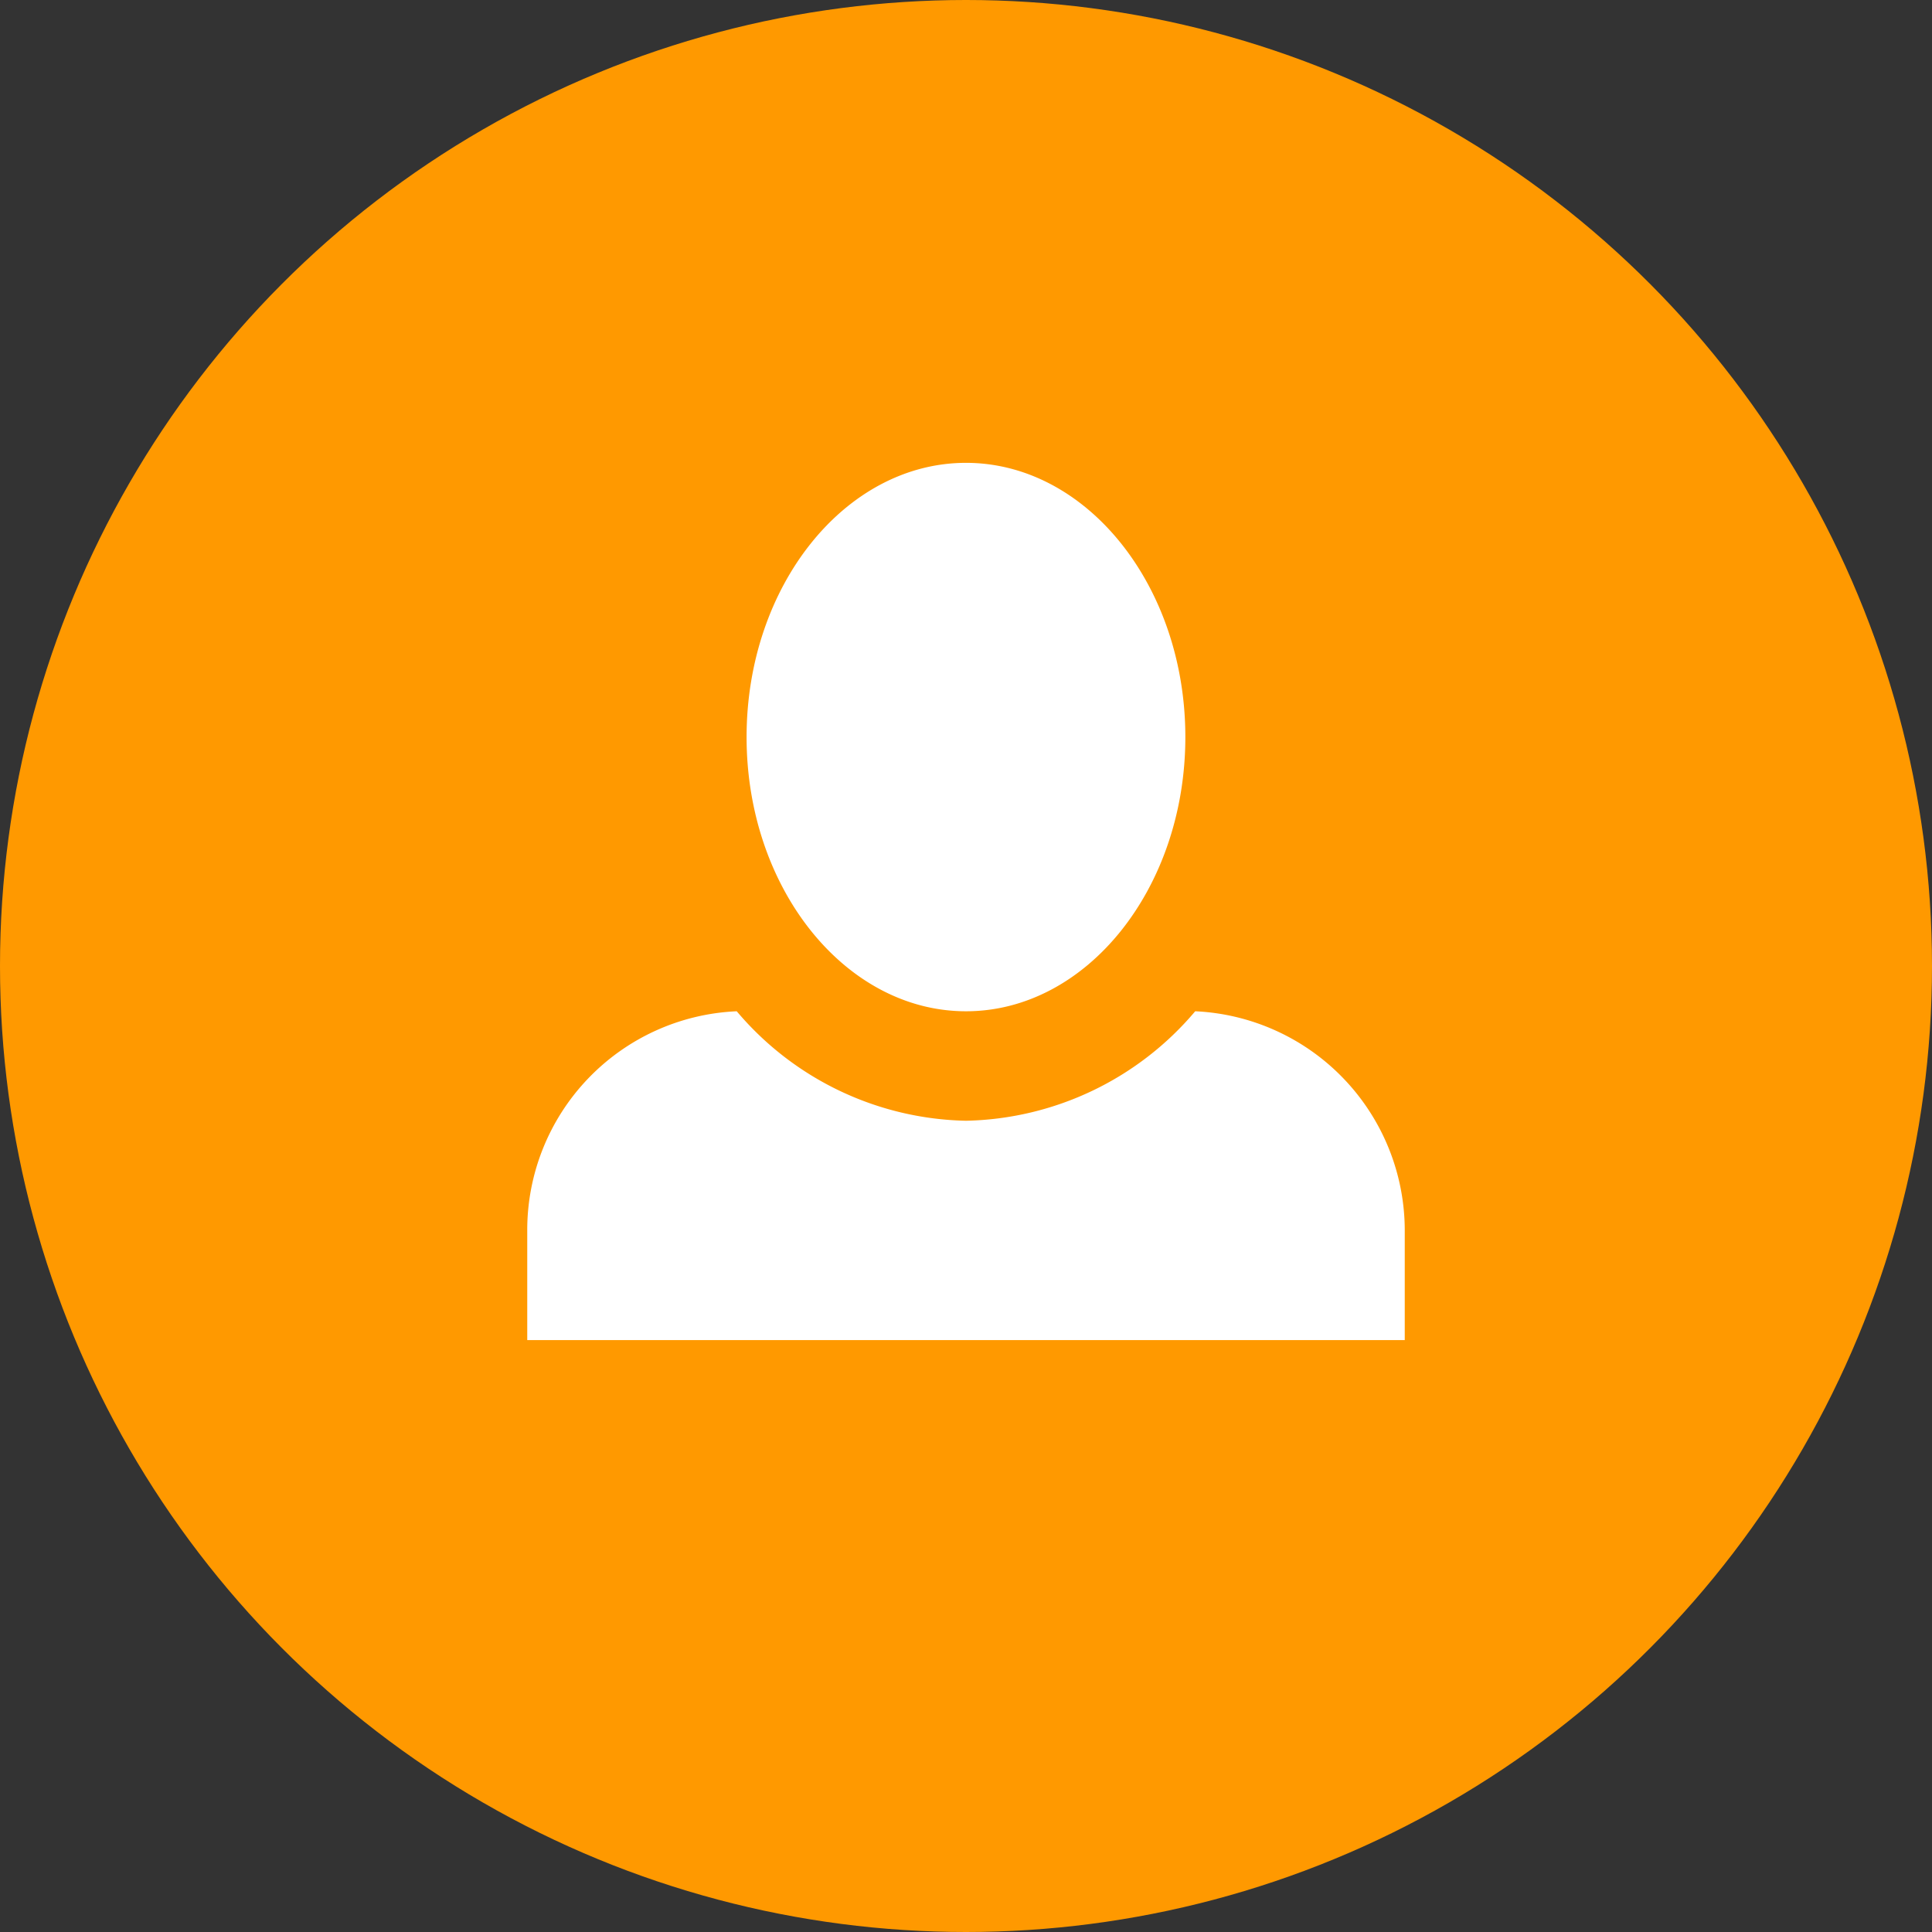 <svg xmlns="http://www.w3.org/2000/svg" width="30" height="30" viewBox="0 0 30 30"><rect x="0" y="0" width="30" height="30" fill="#333333" stroke="none"/><g transform="translate(-73 -135)"><circle cx="15" cy="15" r="15" transform="translate(73 135)" fill="#f90"/><path d="M6.813,0c1.873,0,3.406,1.908,3.406,4.258S8.686,8.516,6.813,8.516,3.406,6.608,3.406,4.258,4.939,0,6.813,0Zm3.56,8.516a3.41,3.41,0,0,1,3.253,3.406v1.7H0v-1.7A3.4,3.4,0,0,1,3.253,8.516a4.783,4.783,0,0,0,3.56,1.7A4.783,4.783,0,0,0,10.372,8.516Z" transform="translate(81.187 142.187)" fill="#fff"/></g></svg>